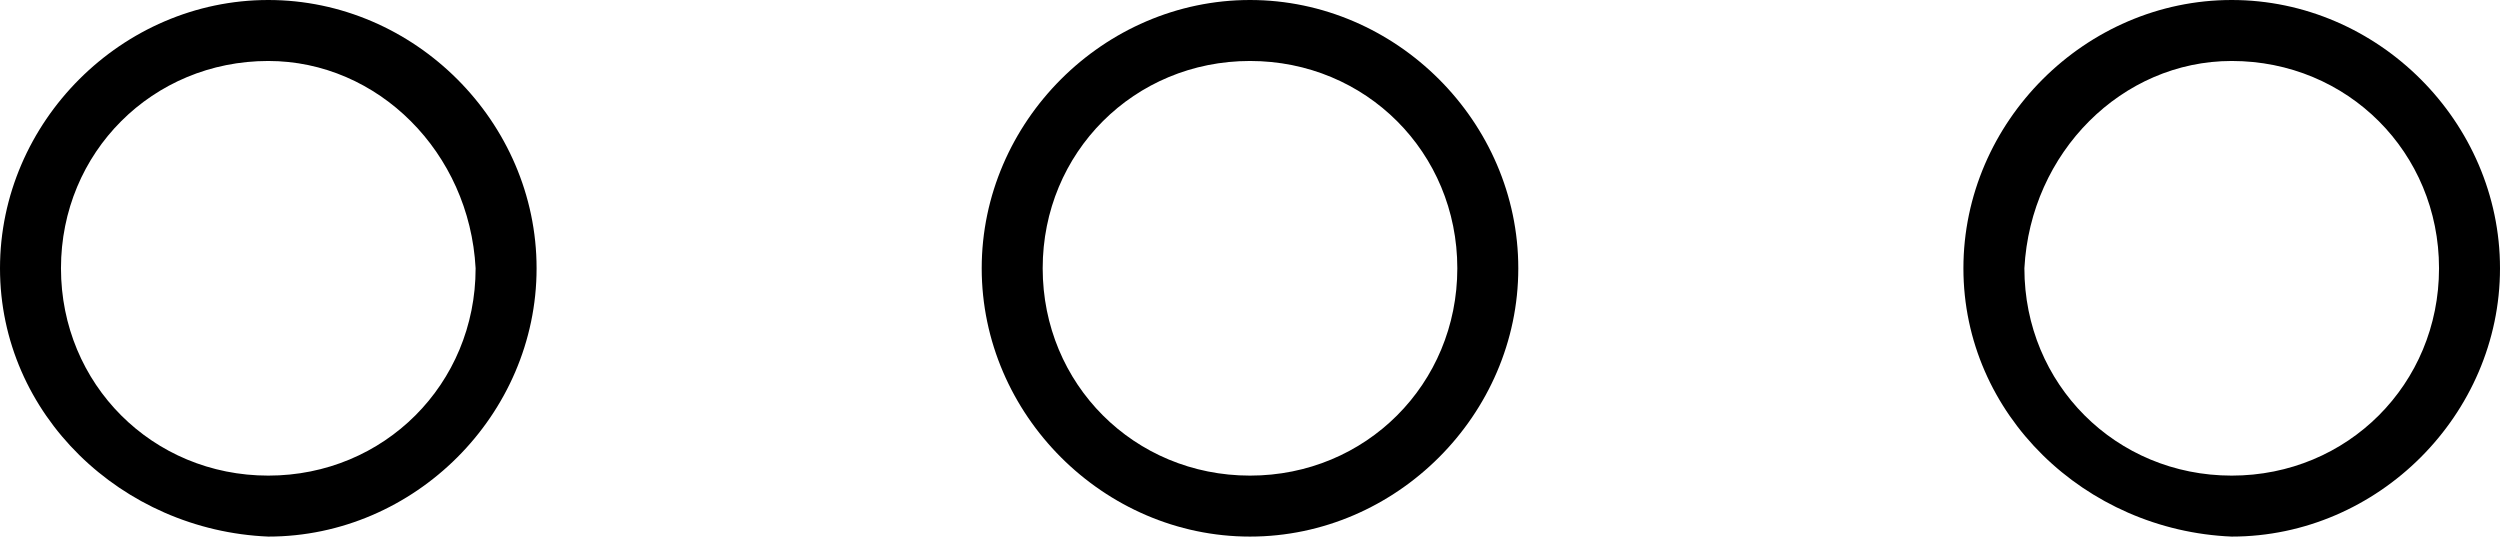 <?xml version="1.0" encoding="utf-8"?>
<!-- Generator: Adobe Illustrator 18.1.1, SVG Export Plug-In . SVG Version: 6.00 Build 0)  -->
<svg version="1.1" id="Layer_1" xmlns="http://www.w3.org/2000/svg" xmlns:xlink="http://www.w3.org/1999/xlink" x="0px" y="0px"
	 viewBox="0 0 41 8.8" enable-background="new 0 0 41 8.8" xml:space="preserve">
<g>
	<path d="M0,4.4C0,2,2,0,4.4,0l0,0c2.4,0,4.4,2,4.4,4.4l0,0c0,2.4-2,4.4-4.4,4.4l0,0C2,8.7,0,6.8,0,4.4L0,4.4z M1,4.4
		c0,1.9,1.5,3.4,3.4,3.4l0,0c1.9,0,3.4-1.5,3.4-3.4l0,0C7.7,2.5,6.2,1,4.4,1l0,0C2.5,1,1,2.5,1,4.4L1,4.4z"/>
	<path d="M16.1,4.4c0-2.4,2-4.4,4.4-4.4l0,0c2.4,0,4.4,2,4.4,4.4l0,0c0,2.4-2,4.4-4.4,4.4l0,0C18.1,8.8,16.1,6.8,16.1,4.4L16.1,4.4z
		 M17.1,4.4c0,1.9,1.5,3.4,3.4,3.4l0,0c1.9,0,3.4-1.5,3.4-3.4l0,0c0-1.9-1.5-3.4-3.4-3.4l0,0C18.6,1,17.1,2.5,17.1,4.4L17.1,4.4z"/>
	<path d="M32.2,4.4c0-2.4,2-4.4,4.4-4.4l0,0C39,0,41,2,41,4.4l0,0c0,2.4-2,4.4-4.4,4.4l0,0C34.2,8.7,32.2,6.8,32.2,4.4L32.2,4.4z
		 M33.2,4.4c0,1.9,1.5,3.4,3.4,3.4l0,0c1.9,0,3.4-1.5,3.4-3.4l0,0C40,2.5,38.5,1,36.6,1l0,0C34.8,1,33.3,2.5,33.2,4.4L33.2,4.4z"/>
</g>
<g>
</g>
<g>
</g>
<g>
</g>
<g>
</g>
<g>
</g>
<g>
</g>
<g>
</g>
<g>
</g>
<g>
</g>
<g>
</g>
<g>
</g>
<g>
</g>
<g>
</g>
<g>
</g>
<g>
</g>
</svg>
